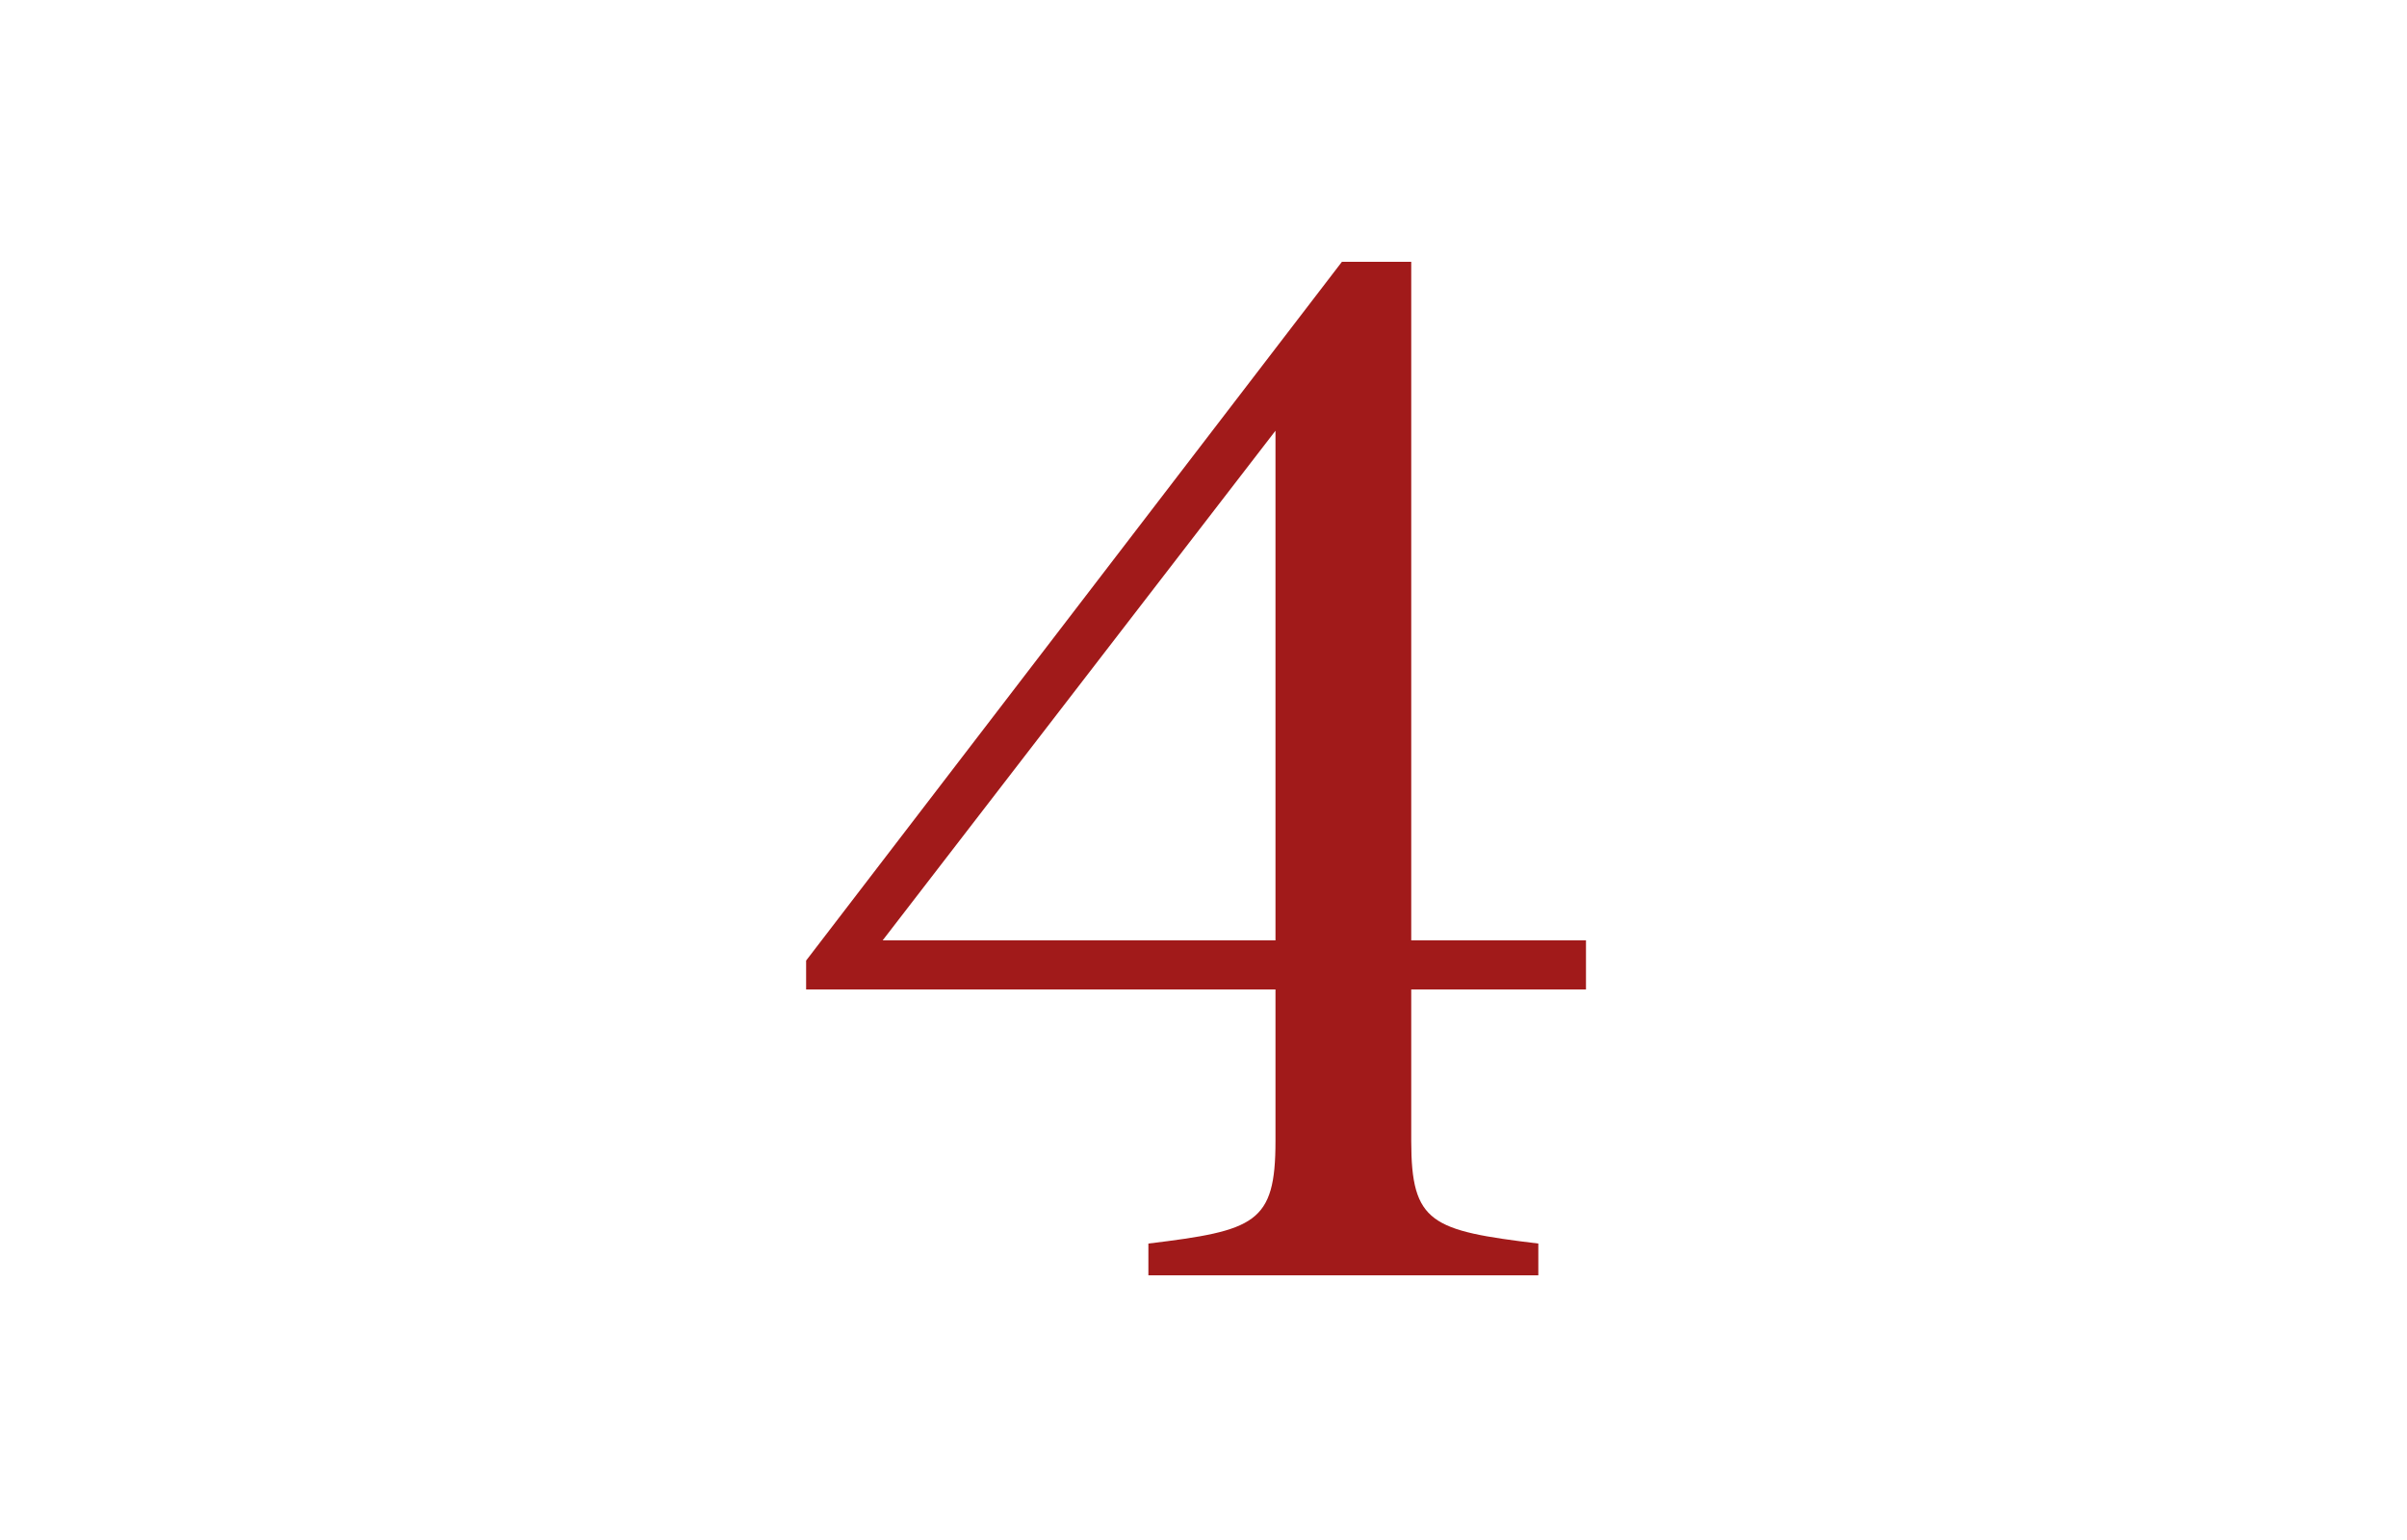 <svg width="200" height="128" viewBox="0 0 200 128" fill="none" xmlns="http://www.w3.org/2000/svg">
<path d="M73.341 78.16L105.981 35.8V78.16H73.341ZM105.981 94.84C105.981 101.68 104.301 102.28 95.421 103.36V106H127.821V103.36C118.941 102.28 117.261 101.68 117.261 94.84V82.24H131.781V78.16H117.261V21.76H111.501L66.981 79.84V82.24H105.981V94.84Z" fill="#A11A1A"/>
</svg>
